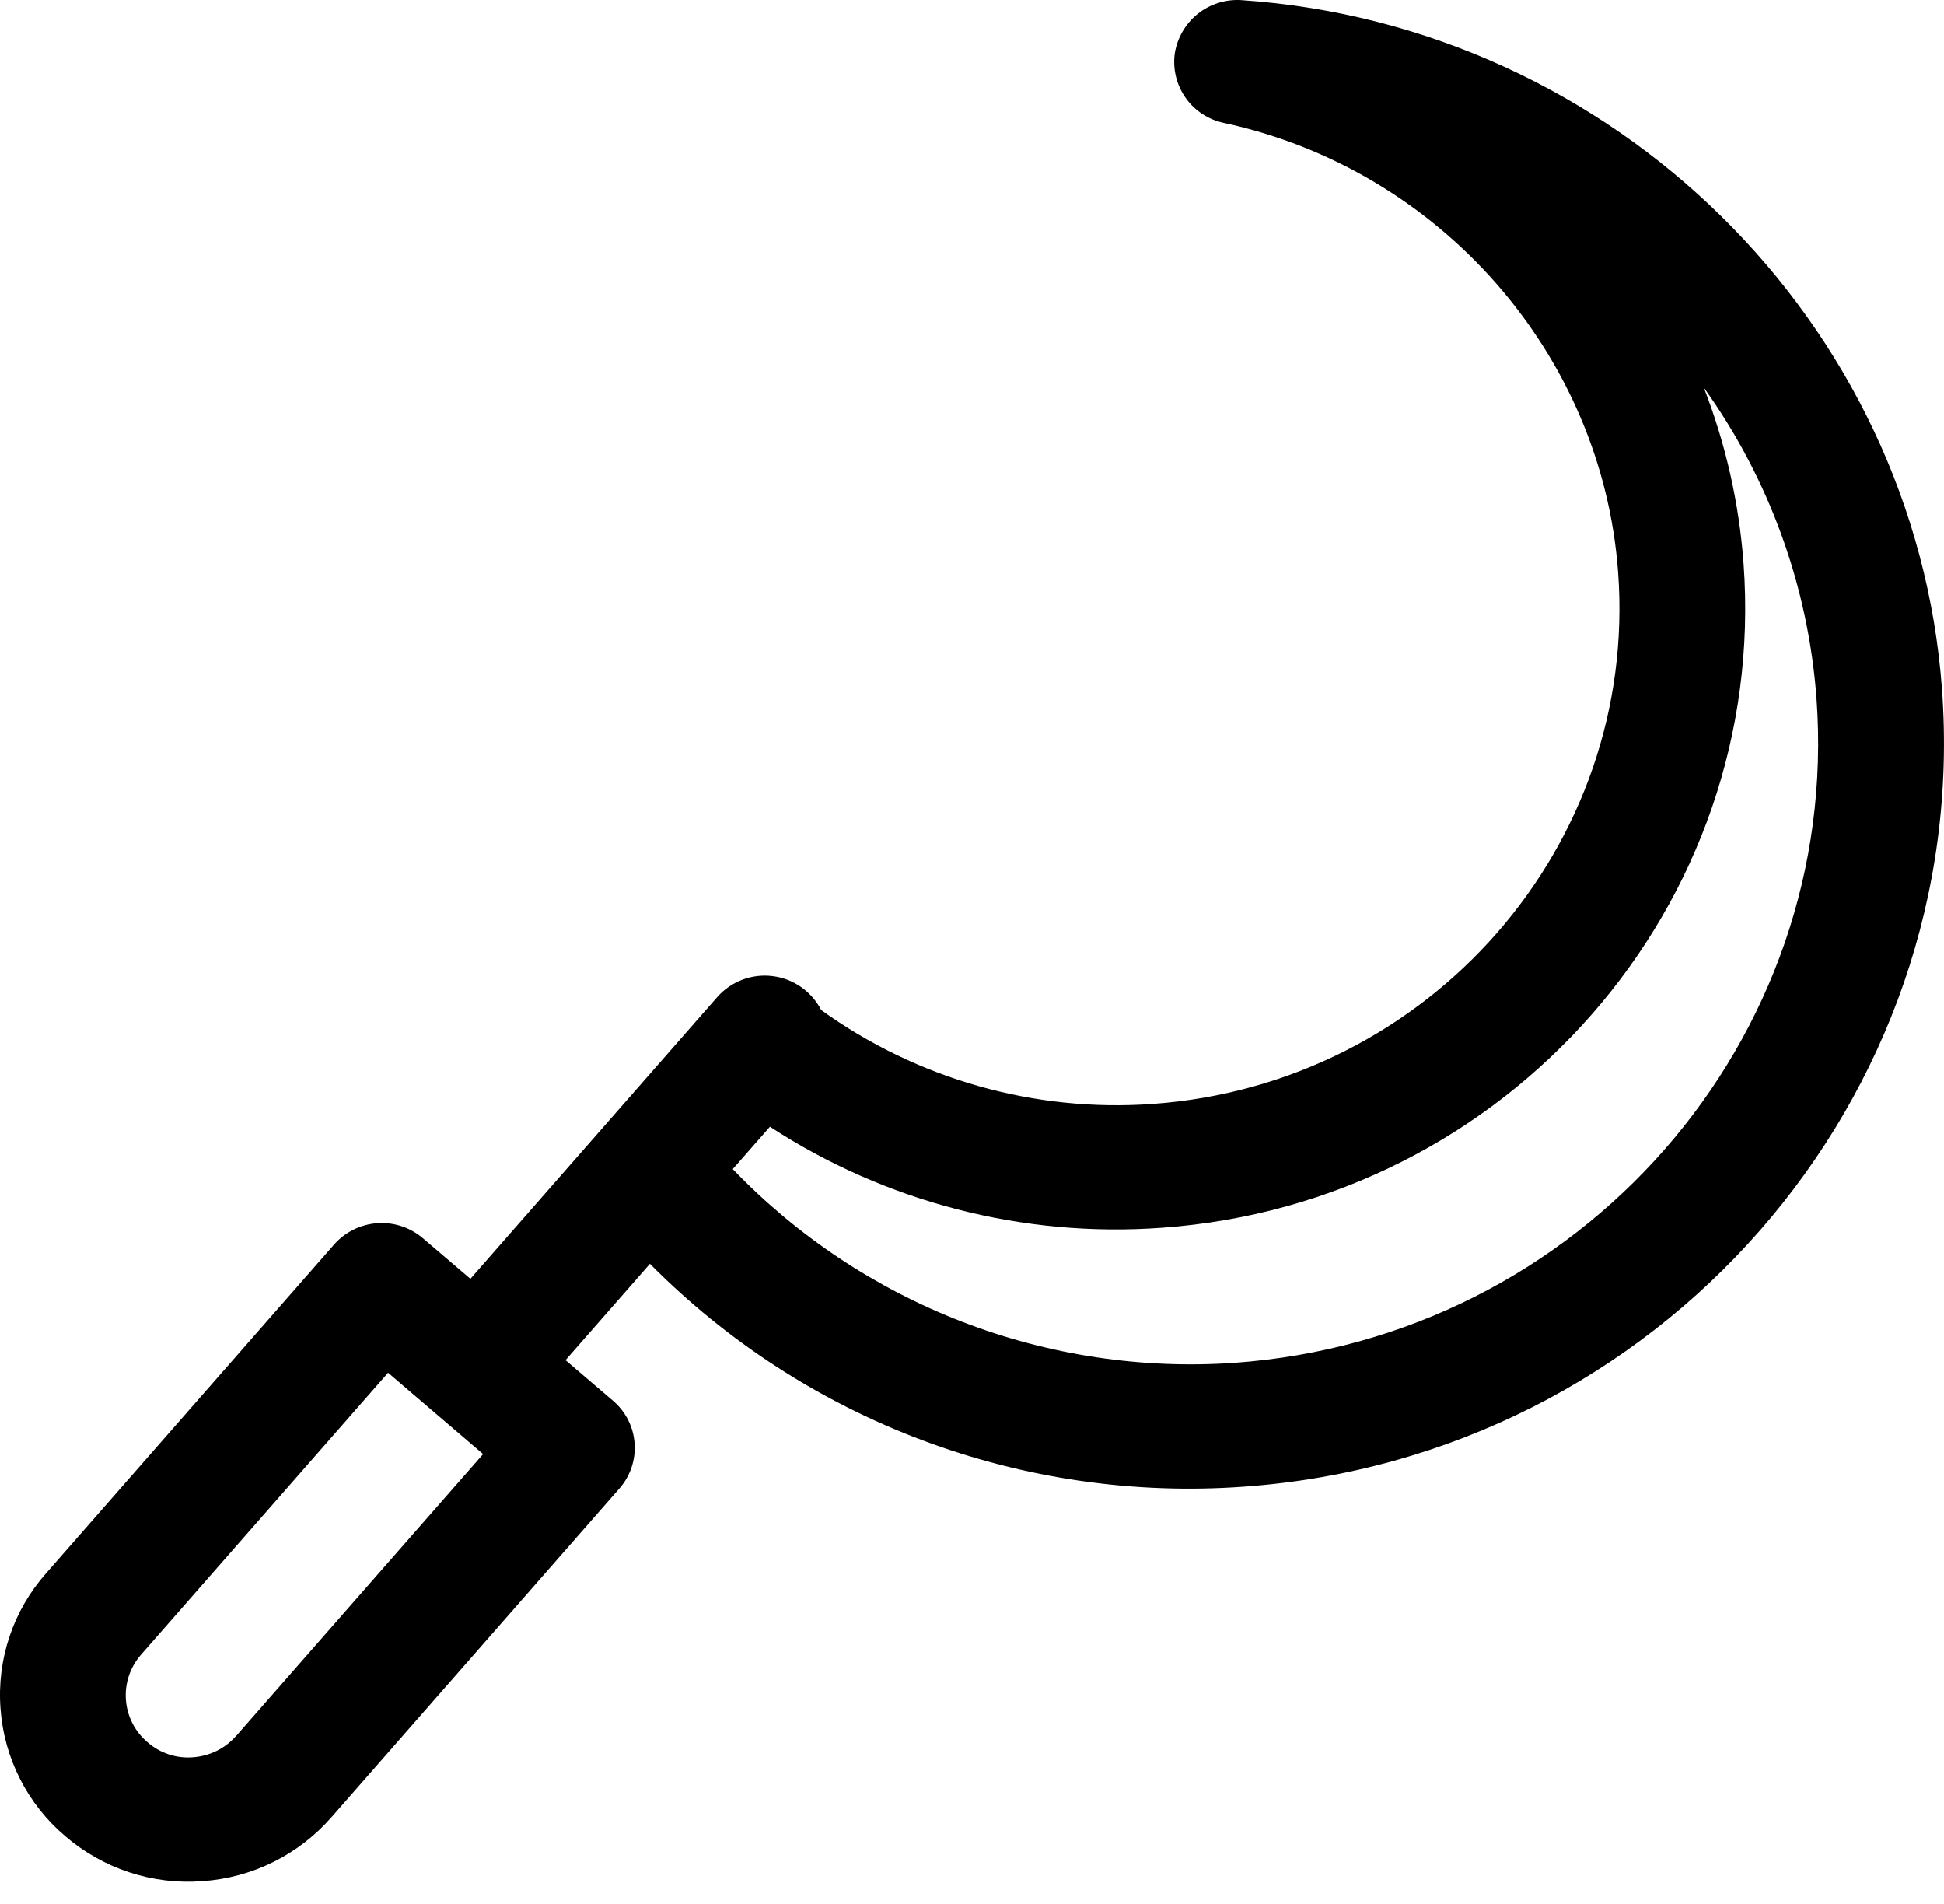 <svg width="48" height="47" viewBox="0 0 48 47" fill="none" xmlns="http://www.w3.org/2000/svg">
<path fill-rule="evenodd" clip-rule="evenodd" d="M30.48 33.642C28.191 33.801 25.895 33.454 23.755 32.628C21.614 31.801 19.682 30.515 18.093 28.86L19.011 27.814C21.875 29.68 25.27 30.556 28.679 30.309C37.22 29.702 43.667 22.346 43.051 13.912C42.942 12.423 42.611 10.959 42.069 9.567C43.685 11.821 44.648 14.477 44.852 17.242C45.466 25.678 39.02 33.035 30.48 33.642V33.642ZM5.83 42.852C5.559 43.162 5.183 43.347 4.77 43.379C4.566 43.396 4.362 43.372 4.168 43.308C3.974 43.244 3.795 43.142 3.642 43.007H3.641C3.487 42.876 3.36 42.717 3.269 42.537C3.178 42.357 3.123 42.16 3.109 41.959C3.094 41.758 3.12 41.556 3.184 41.364C3.249 41.173 3.351 40.997 3.484 40.845L9.582 33.887L11.929 35.895L5.832 42.852H5.83ZM47.951 17.021C47.286 7.938 39.849 0.624 30.649 0.003C30.26 -0.021 29.877 0.1 29.573 0.343C29.27 0.587 29.068 0.935 29.007 1.319C28.954 1.705 29.05 2.096 29.274 2.414C29.498 2.732 29.834 2.953 30.215 3.033C35.557 4.182 39.562 8.747 39.954 14.132C40.448 20.88 35.291 26.766 28.458 27.251C25.543 27.461 22.648 26.64 20.276 24.933C20.16 24.707 19.99 24.512 19.781 24.366C19.573 24.22 19.332 24.127 19.079 24.096C18.827 24.064 18.57 24.094 18.332 24.184C18.094 24.274 17.881 24.42 17.712 24.611L11.615 31.568L10.441 30.566C10.129 30.299 9.724 30.166 9.314 30.195C8.904 30.224 8.522 30.413 8.25 30.721L1.137 38.839C0.736 39.292 0.429 39.821 0.236 40.395C0.043 40.969 -0.033 41.576 0.013 42.18C0.056 42.785 0.22 43.374 0.495 43.914C0.769 44.455 1.148 44.935 1.611 45.326C2.074 45.725 2.611 46.028 3.192 46.219C3.772 46.41 4.385 46.484 4.994 46.438C5.603 46.397 6.199 46.237 6.746 45.966C7.293 45.695 7.782 45.319 8.184 44.859L15.297 36.741C15.43 36.589 15.531 36.412 15.595 36.221C15.659 36.03 15.684 35.828 15.669 35.627C15.654 35.425 15.6 35.229 15.508 35.05C15.417 34.87 15.291 34.71 15.137 34.579L13.964 33.576L16.048 31.198C17.95 33.117 20.244 34.603 22.774 35.553C25.304 36.503 28.009 36.894 30.704 36.7C40.953 35.973 48.688 27.144 47.951 17.021V17.021Z" fill="black"/>
</svg>
